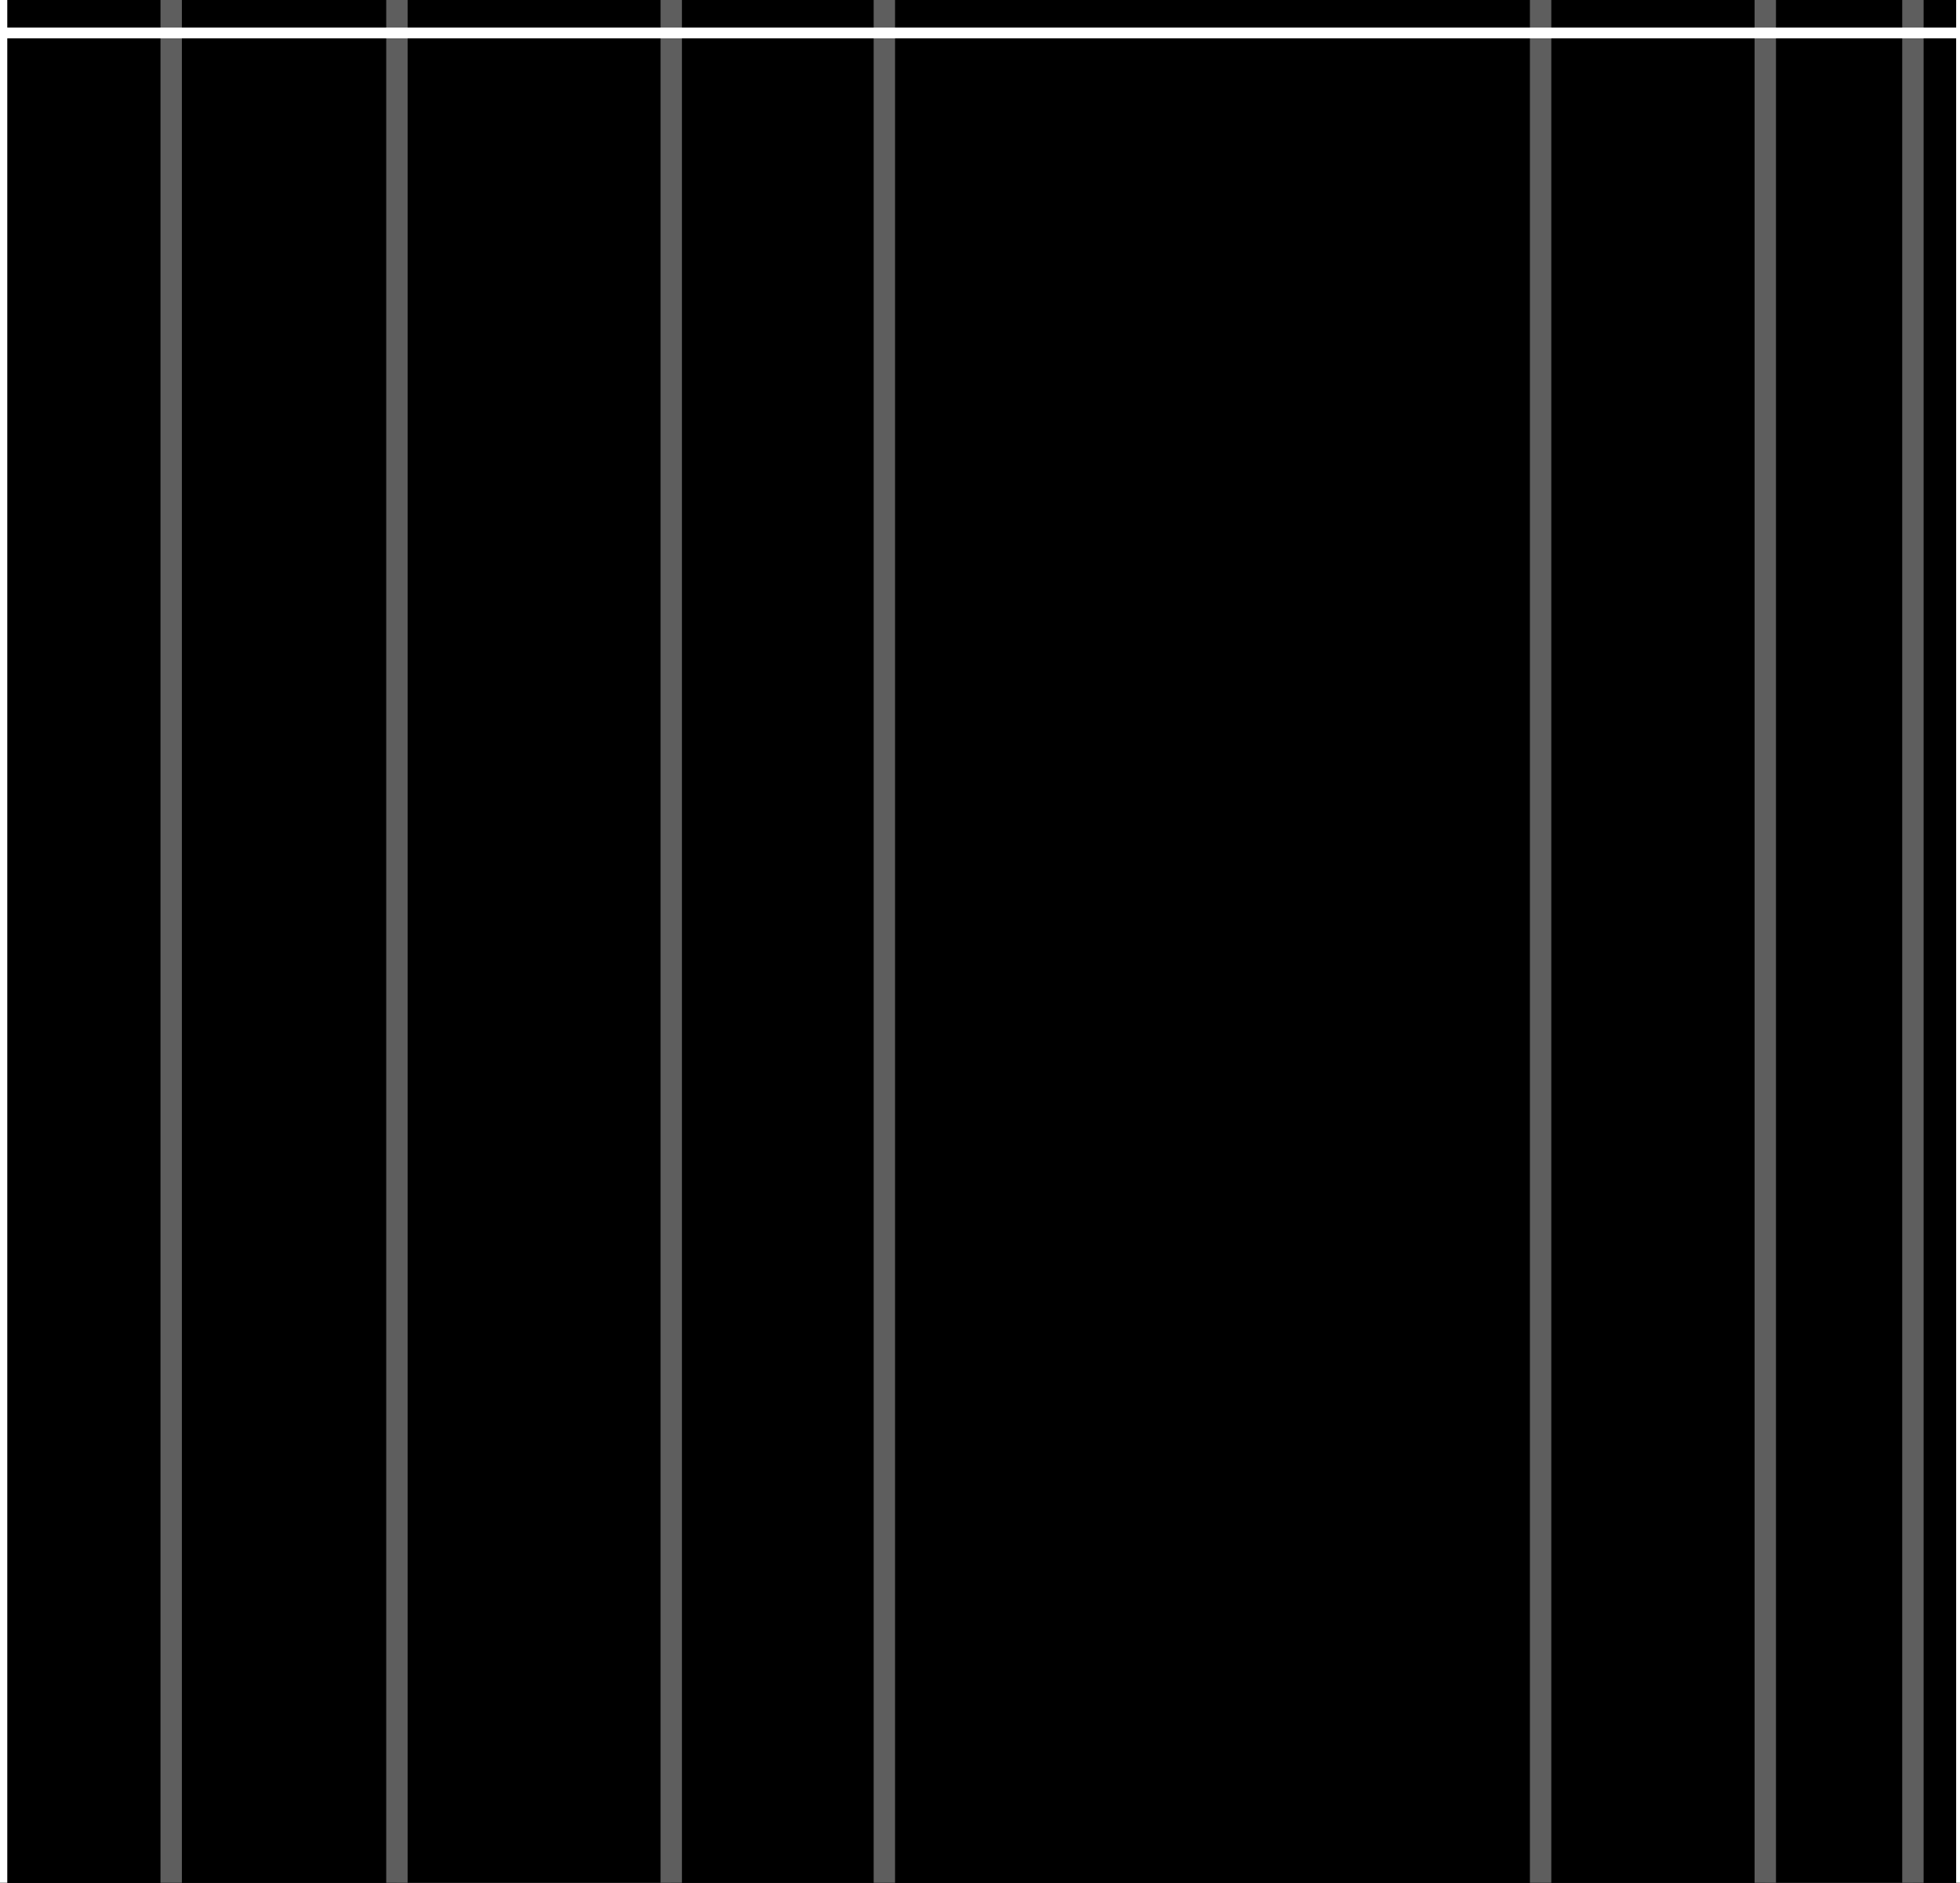 <svg xmlns="http://www.w3.org/2000/svg" viewBox="0 0 91.6 88"><rect x="0" y="0" width="91.6" height="88" fill="#333333" stroke="none"/><defs><style>.cls-1{fill:#fff;}.cls-2{stroke:#5e5e5e;}.cls-2,.cls-3,.cls-4{stroke-miterlimit:10;}.cls-3,.cls-4{fill:none;stroke:#fff;}.cls-3{stroke-width:0.5px;}</style></defs><g id="Layer_1" data-name="Layer 1"><g id="Building_Outline" data-name="Building Outline"><polygon points="-78.18 525.62 -78.18 391.61 -88.41 391.61 -88.41 304.67 -78.18 304.67 -78.18 199.38 -88.41 199.38 -88.41 76.87 -84.43 76.87 -84.43 -55.64 -75.33 -55.64 -75.33 -86.05 125.06 -86.05 125.06 -55.64 134.15 -55.64 134.15 85.87 231.96 85.87 231.96 -55.07 241.06 -55.07 241.06 -85.48 441.45 -85.48 441.45 -55.07 450.55 -55.07 450.55 83.69 453.89 83.69 453.89 199.38 442.89 199.38 442.89 304.67 451.68 304.67 451.68 391.61 441.45 391.61 441.45 525.62 -78.18 525.62"/><path class="cls-1" d="M124.56-85.55v30.41h9.09V86.37h98.81V-54.57h9.1V-85H441v30.41h9.1V84.19h3.34V198.88h-11V305.17h8.79v85.94H441v134H-77.68v-134H-87.91V305.17h10.23V198.88H-87.91V77.37h4V-55.14h9.09V-85.55h199.4m1-1H-75.84v30.41h-9.09V76.37h-4V199.88h10.23V304.17H-88.91v87.94h10.23v134H442v-134h10.23V304.17h-8.79V199.88h11V83.19h-3.34V-55.57H442V-86H240.56v30.41h-9.1V85.37H134.65V-56.14h-9.09V-86.55Z"/></g><g id="Puzzle_Building_Base" data-name="Puzzle Building Base"><g id="Illustrated_Cathedral" data-name="Illustrated Cathedral"><path class="cls-2" d="M-7-43.82c9.93,0,19.11,7.27,23.06,18.81a46.49,46.49,0,0,1,2.49,14q0,.9,0,1.8V93H-32.58V-9.25c0-.6,0-1.2,0-1.8a47.12,47.12,0,0,1,2.49-14c4-11.54,13.13-18.81,23.07-18.81Z"/><path class="cls-2" d="M-7.31-26.31C-8.23-25.6-22-14.83-22.62-1.4V93.05H8V-2.16C6.9-15.24-6.4-25.62-7.31-26.31Z"/><path class="cls-2" d="M57-43.82c9.93,0,19.1,7.27,23.06,18.81A46.49,46.49,0,0,1,82.5-11q0,.9,0,1.8V93H31.37V-9.25c0-.6,0-1.2,0-1.8a47.12,47.12,0,0,1,2.49-14C37.84-36.55,47-43.82,57-43.82Z"/><path class="cls-2" d="M56.64-26.31C55.72-25.6,42-14.83,41.33-1.4V93.05H72V-2.16C70.85-15.24,57.55-25.62,56.64-26.31Z"/><path class="cls-2" d="M94.6-39h5.34a5.2,5.2,0,0,1,5.2,5.2V93a0,0,0,0,1,0,0H89.4a0,0,0,0,1,0,0V-33.83A5.2,5.2,0,0,1,94.6-39Z"/></g><g id="GRID"><rect class="cls-3" x="-91.49" y="-85.96" width="549.5" height="612.5"/><line class="cls-3" x1="-91.49" y1="1.54" x2="458.01" y2="1.54"/><line class="cls-3" x1="91.67" y1="526.54" x2="91.67" y2="-85.96"/><line class="cls-3" x1="0.09" y1="526.54" x2="0.09" y2="-85.96"/></g><polygon id="Building_Outline-2" data-name="Building Outline" class="cls-4" points="443.9 304.61 443.9 200.31 454.9 200.31 454.9 83.62 451.56 83.62 451.56 -55.13 442.47 -55.13 442.47 -85.55 241.07 -85.55 241.07 -55.13 231.98 -55.13 231.98 85.8 220.61 85.8 141.42 85.8 135.17 85.8 135.17 -55.7 126.08 -55.7 126.08 -86.12 -75.32 -86.12 -75.32 -55.7 -84.41 -55.7 -84.41 76.8 -88.39 76.8 -88.39 200.31 -78.16 200.31 -78.16 304.61 -88.39 304.61 -88.39 392.54 -78.16 392.54 -78.16 526.55 98 526.55 100.28 526.55 264.03 526.55 267.44 526.55 442.47 526.55 442.47 392.54 452.7 392.54 452.7 304.61 443.9 304.61"/></g></g></svg>